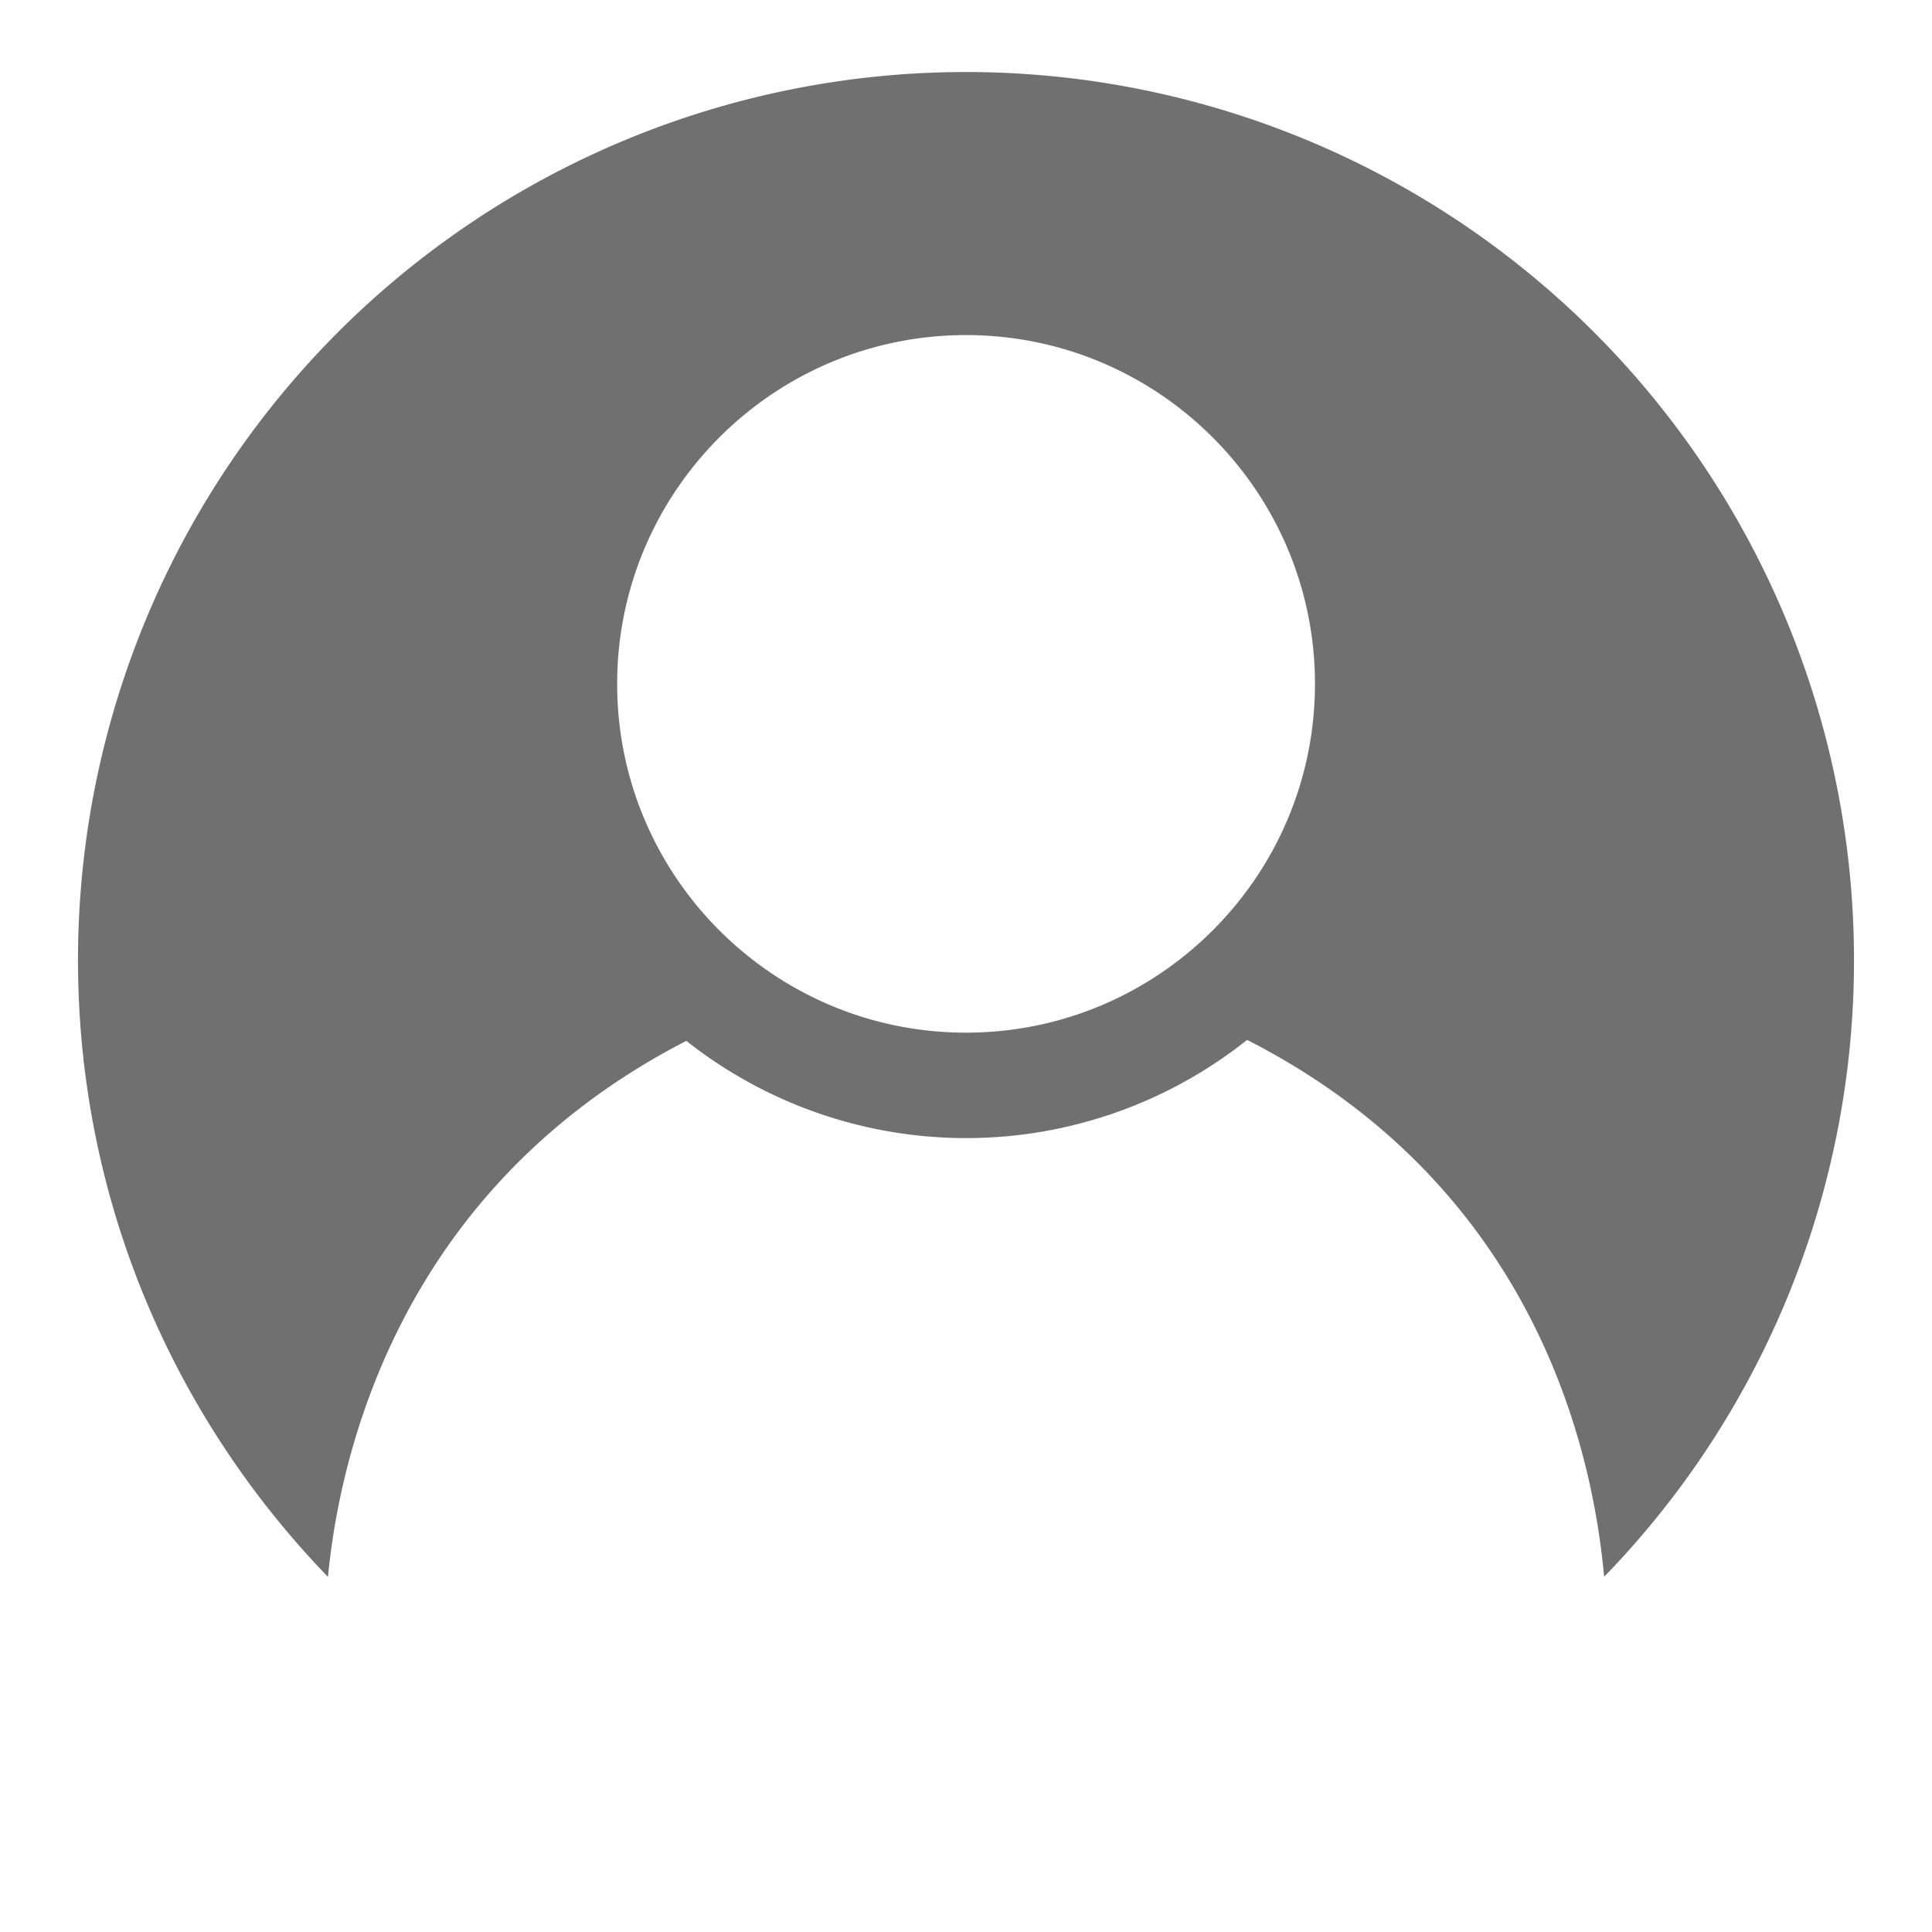 <?xml version="1.0" standalone="no"?><!DOCTYPE svg PUBLIC "-//W3C//DTD SVG 1.1//EN" "http://www.w3.org/Graphics/SVG/1.1/DTD/svg11.dtd"><svg t="1572689756466" class="icon" viewBox="0 0 1024 1024" version="1.1" xmlns="http://www.w3.org/2000/svg" p-id="2778" xmlns:xlink="http://www.w3.org/1999/xlink" width="48" height="48"><defs><style type="text/css"></style></defs><path d="M363.776 551.68a239.104 239.104 0 0 0 297.216-0.512c161.92 82.624 184.512 234.112 189.248 284.544a468.8 468.8 0 0 0 132.416-326.912 470.656 470.656 0 1 0-941.312 0.064c0 127.104 50.624 242.24 132.48 326.912 4.736-48.512 28.672-201.152 189.952-284.096zM512 177.6c102.016 0 184.96 82.944 184.96 184.896S614.016 547.328 512 547.328c-101.952 0-184.896-82.816-184.896-184.832S410.048 177.6 512 177.6z" p-id="2779" fill="#707070"></path></svg>